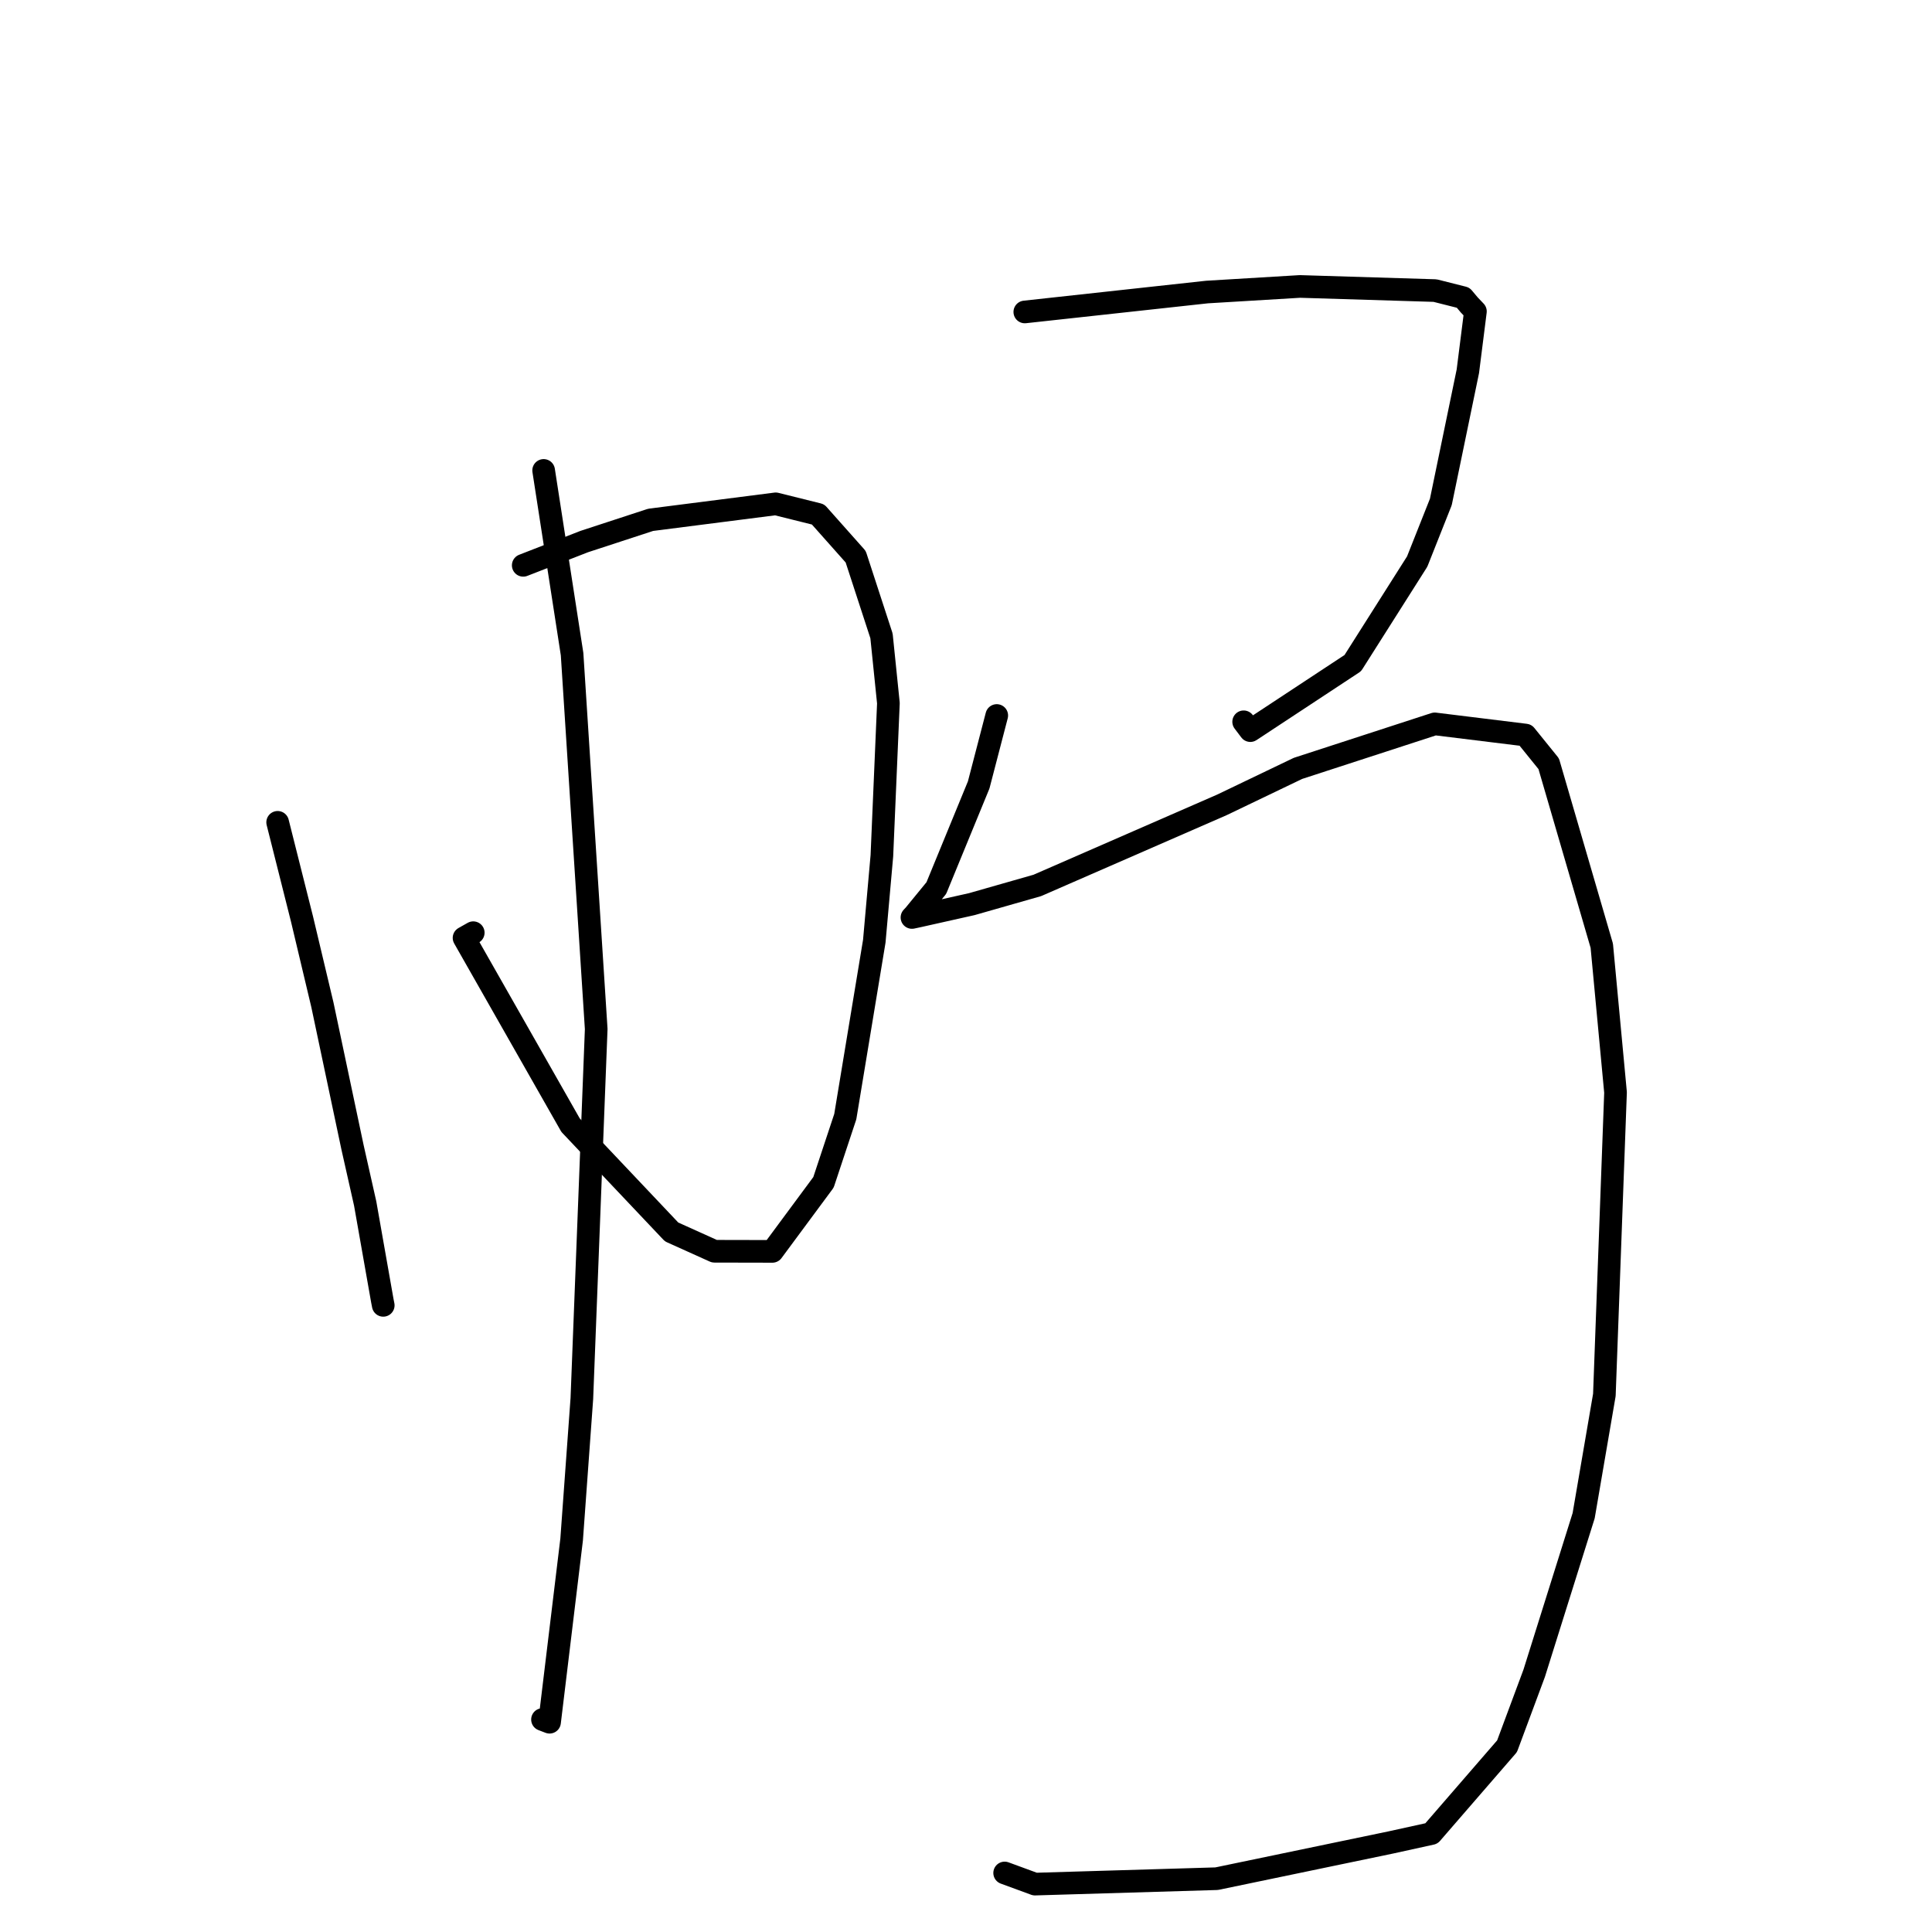 <?xml version="1.0" standalone="no"?>
    <svg width="256" height="256" xmlns="http://www.w3.org/2000/svg" version="1.1">
    <polyline stroke="black" stroke-width="3" stroke-linecap="round" fill="transparent" stroke-linejoin="round" points="36.79 108.963 40.022 121.798 42.72 133.143 46.709 152.017 48.388 159.474 50.661 172.35 50.782 172.966 " />
        <polyline stroke="black" stroke-width="3" stroke-linecap="round" fill="transparent" stroke-linejoin="round" points="69.331 74.909 77.418 71.759 86.212 68.882 102.785 66.762 108.395 68.158 113.383 73.769 116.805 84.259 117.718 93.172 116.854 113.396 115.847 124.719 112.004 147.959 109.116 156.666 102.346 165.814 94.665 165.798 88.988 163.238 75.601 149.087 61.487 124.275 62.708 123.587 " />
        <polyline stroke="black" stroke-width="3" stroke-linecap="round" fill="transparent" stroke-linejoin="round" points="72.035 62.333 75.804 86.675 79.001 136.355 77.099 185.312 75.744 203.998 72.819 228.204 71.883 227.846 " />
        <polyline stroke="black" stroke-width="3" stroke-linecap="round" fill="transparent" stroke-linejoin="round" points="135.792 41.335 159.943 38.696 172.248 37.956 190.155 38.504 193.875 39.442 194.681 40.402 195.457 41.217 195.501 41.263 194.498 49.195 190.919 66.509 187.784 74.409 179.252 87.866 165.675 96.811 164.791 95.641 " />
        <polyline stroke="black" stroke-width="3" stroke-linecap="round" fill="transparent" stroke-linejoin="round" points="132.075 94.807 129.68 104.009 124.067 117.674 121.144 121.244 120.941 121.461 120.839 121.57 121.654 121.397 128.768 119.803 137.453 117.323 161.924 106.643 171.994 101.813 190.111 95.918 202.139 97.398 205.213 101.2 212.245 125.315 214.066 144.754 212.587 184.833 209.842 200.837 203.288 221.717 199.691 231.386 189.672 242.952 184.262 244.14 161.215 248.936 137.141 249.654 133.121 248.178 " />
        </svg>